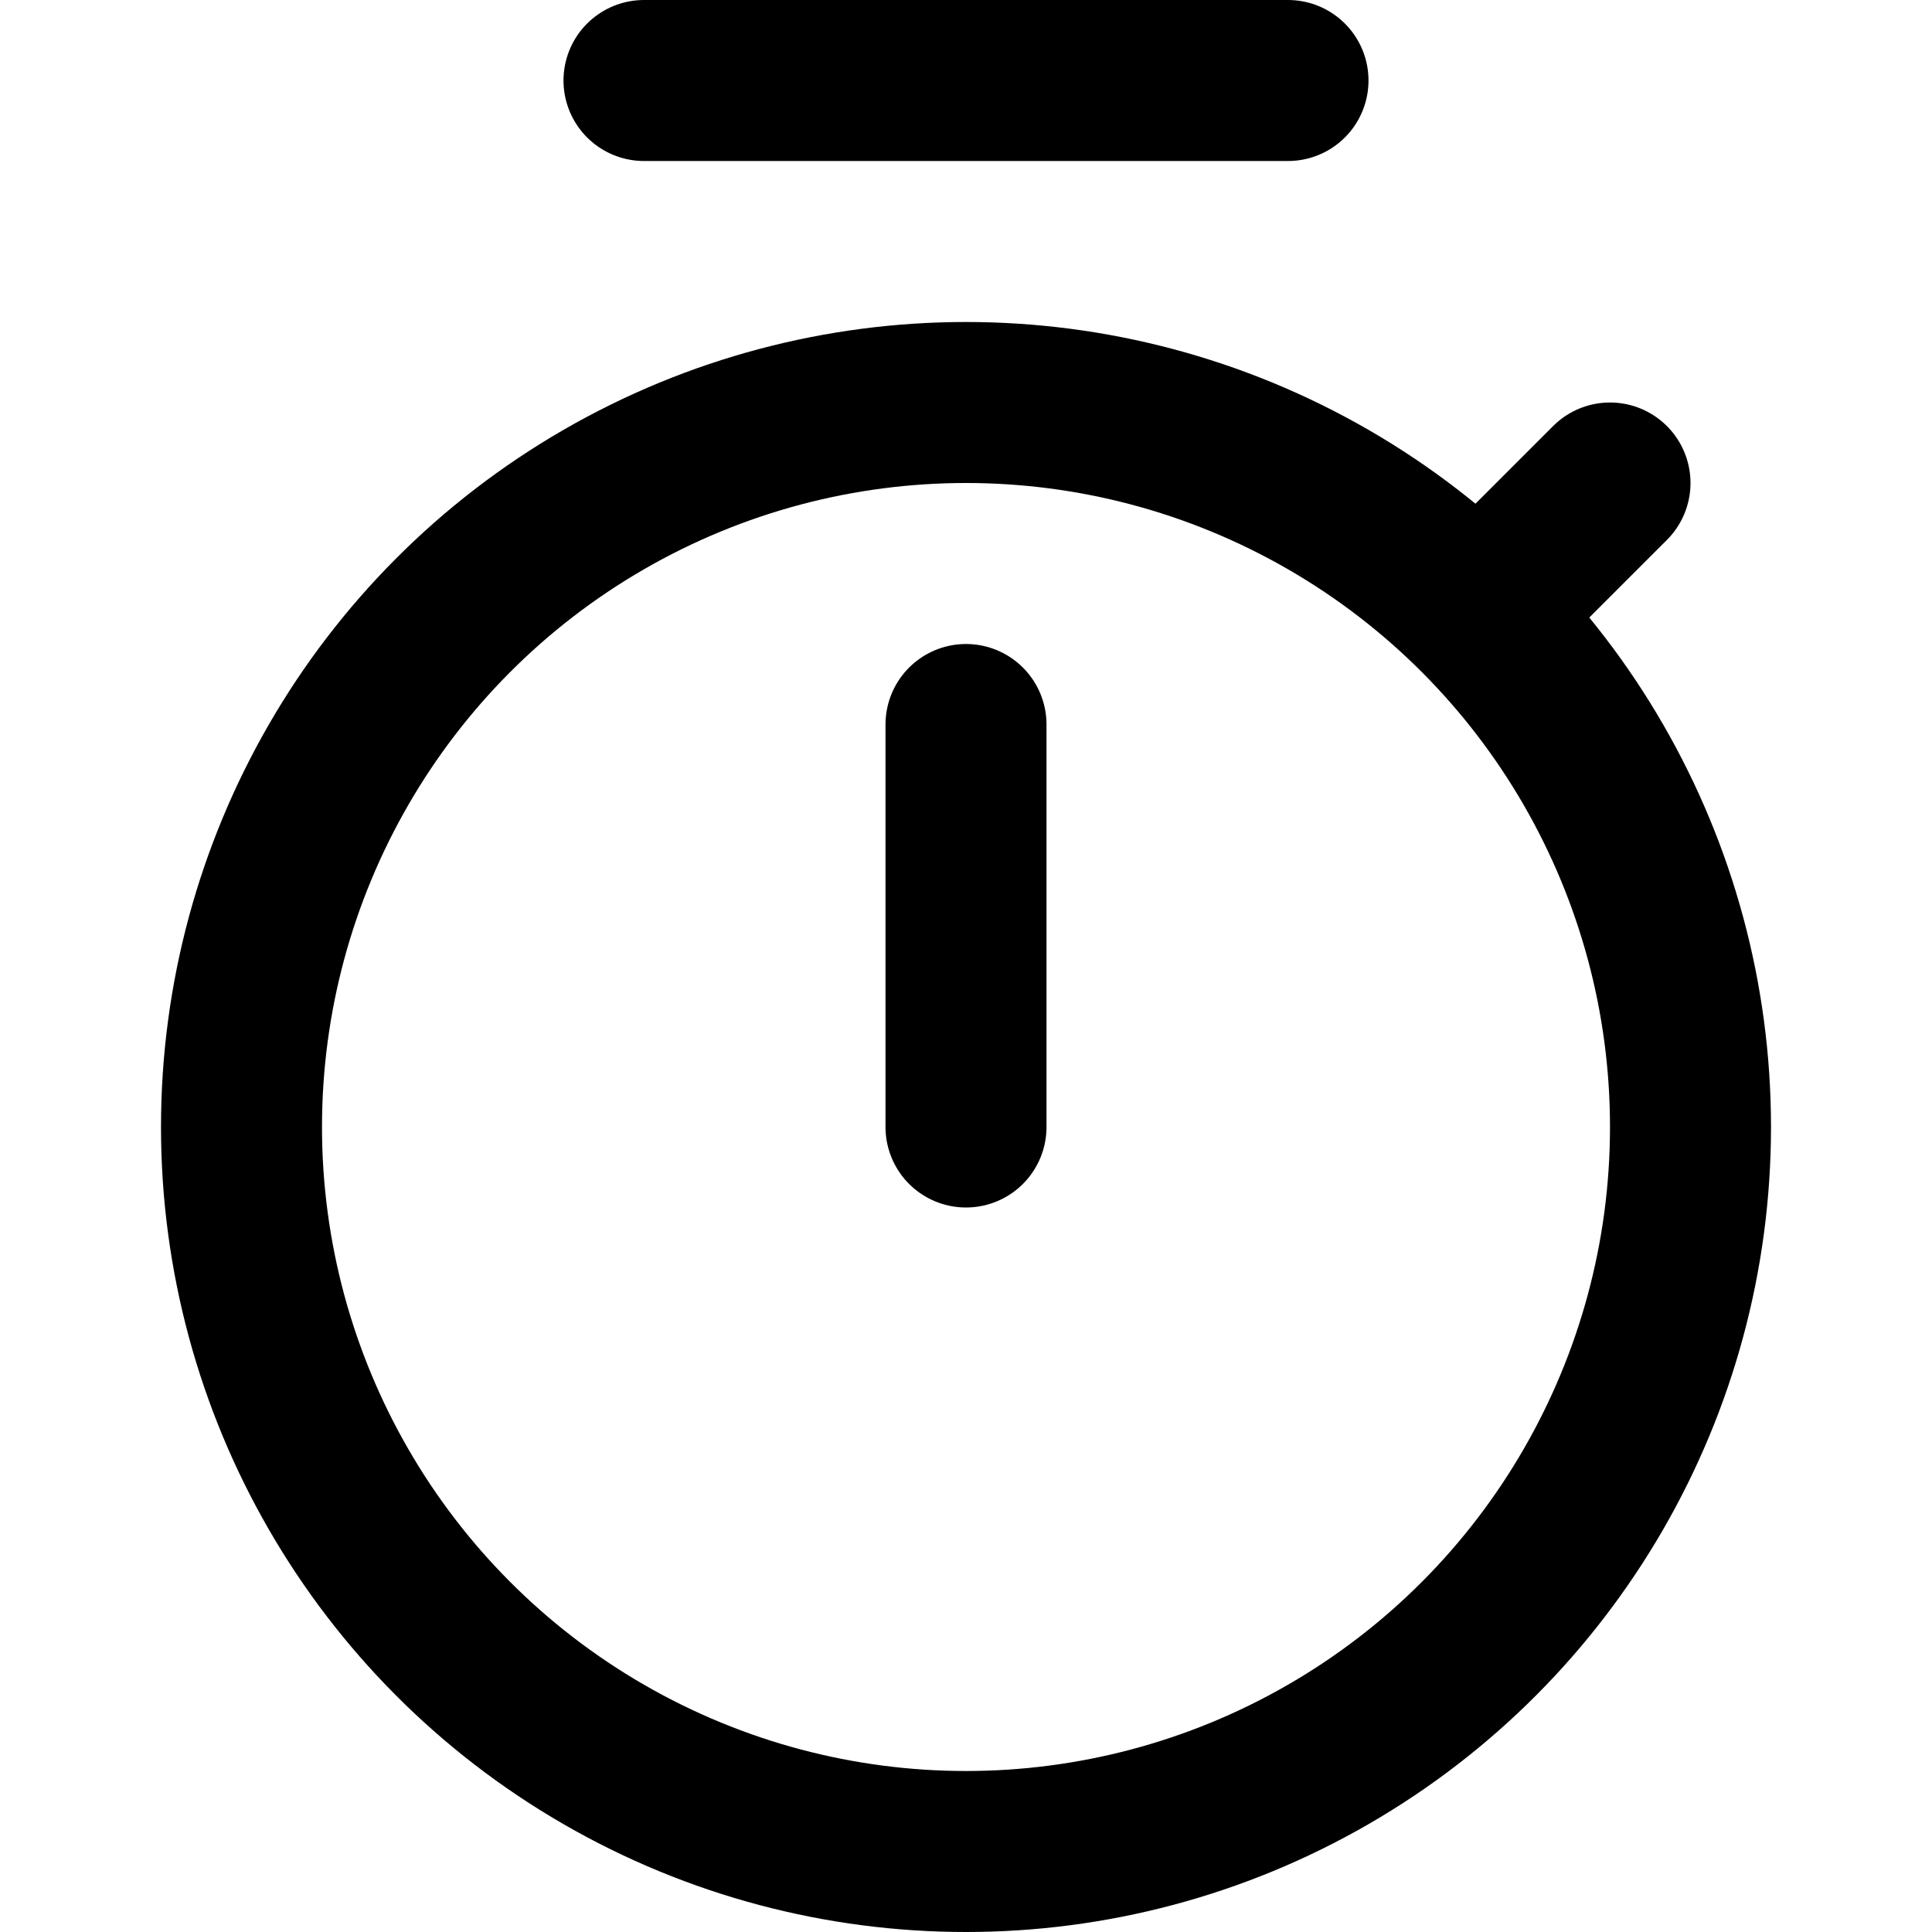 <?xml version="1.0" encoding="UTF-8"?>
<svg width="48px" height="48px" viewBox="0 0 48 48" version="1.1" xmlns="http://www.w3.org/2000/svg" xmlns:xlink="http://www.w3.org/1999/xlink">
    <!-- Generator: Sketch 50.2 (55047) - http://www.bohemiancoding.com/sketch -->
    <title>others/stopwatch</title>
    <desc>Created with Sketch.</desc>
    <defs></defs>
    <g id="others/stopwatch" stroke="none" stroke-width="1" fill="none" fill-rule="evenodd" stroke-linecap="round" stroke-linejoin="round">
        <circle class="fillColor" id="Oval-3" stroke="#000000" stroke-width="4" cx="24" cy="28" r="18"></circle>
        <path d="M16,2 L32,2" id="Path-13" stroke="#000000" stroke-width="4"></path>
        <path class="innerStrokeColor" d="M24,18 L24,28" id="Path-14" stroke="#000000" stroke-width="4"></path>
        <path d="M37,15 L40,12" id="Path-15" stroke="#000000" stroke-width="4"></path>
    </g>
</svg>
